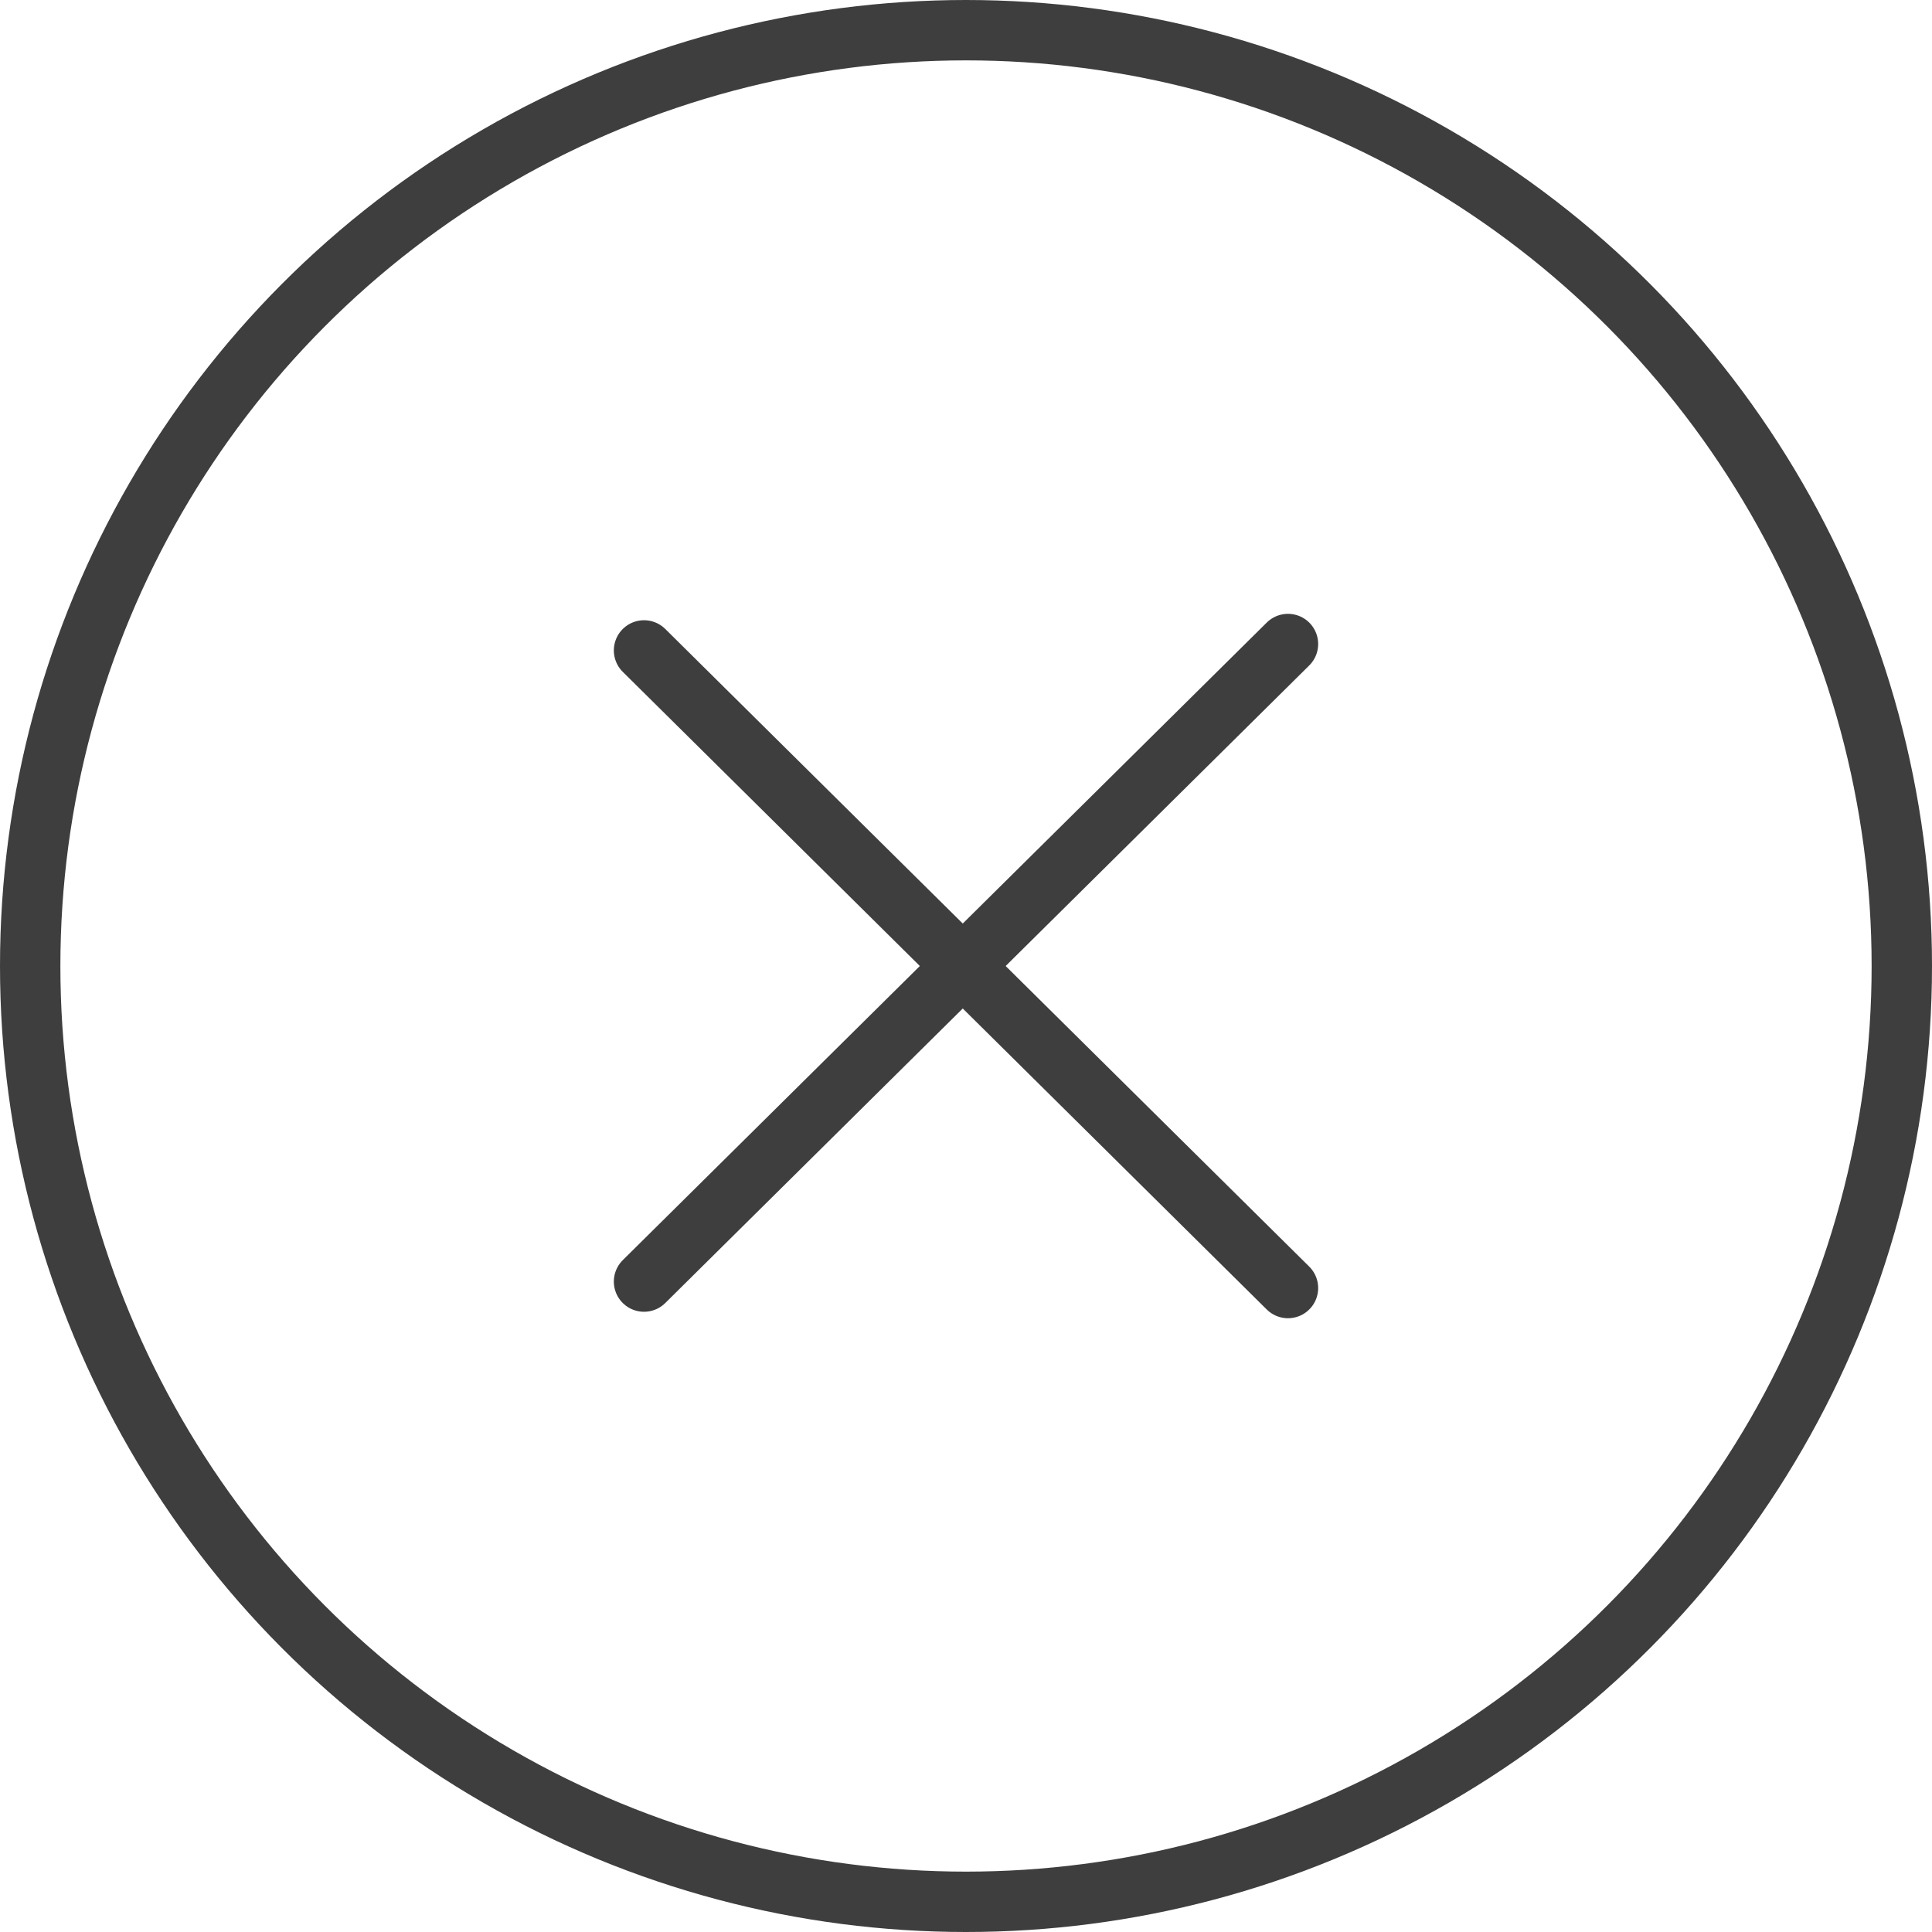 <svg width="32" height="32" viewBox="0 0 32 32" fill="none" xmlns="http://www.w3.org/2000/svg">
<circle cx="16" cy="16" r="15.5" stroke="#3E3E3E"/>
<path d="M10.667 21.227L21.333 10.667" stroke="#3E3E3E" stroke-linecap="round"/>
<path d="M10.667 10.773L21.333 21.334" stroke="#3E3E3E" stroke-linecap="round"/>
</svg>
